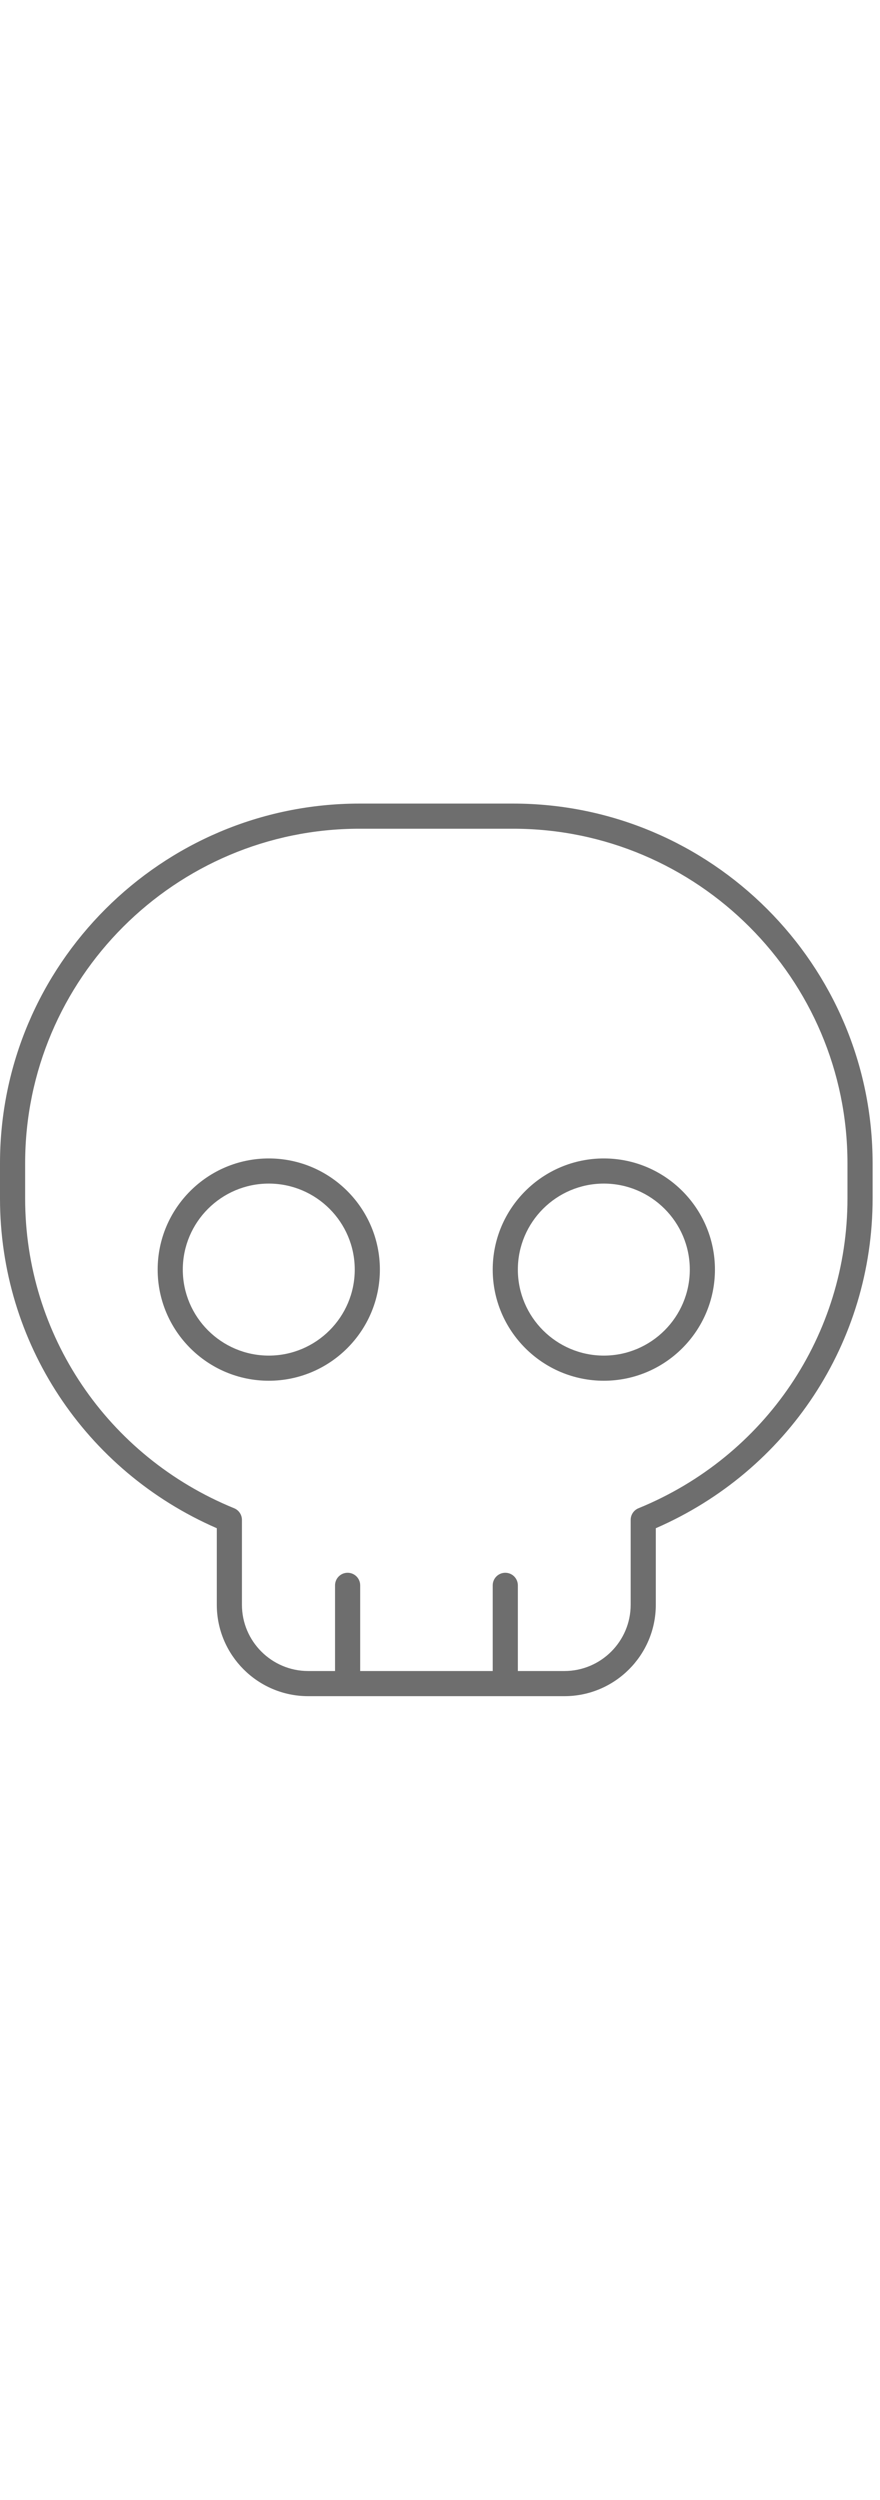 <svg width="25" viewBox="0 0 70 71" fill="none" xmlns="http://www.w3.org/2000/svg">
<path fill-rule="evenodd" clip-rule="evenodd" d="M28.602 2C13.934 2 2 13.934 2 28.603V31.404C2 42.241 8.525 51.909 18.623 56.035C18.999 56.188 19.245 56.555 19.245 56.961V63.709C19.245 66.615 21.609 68.98 24.516 68.98H26.651V62.166C26.651 61.614 27.099 61.166 27.651 61.166C28.203 61.166 28.651 61.614 28.651 62.166V68.98H39.193V62.166C39.193 61.614 39.641 61.166 40.193 61.166C40.745 61.166 41.193 61.614 41.193 62.166V68.98H44.896C47.802 68.98 50.167 66.615 50.167 63.709V56.961C50.167 56.555 50.413 56.188 50.789 56.035C60.887 51.909 67.412 42.241 67.412 31.404V28.603C67.412 13.934 55.478 2 40.81 2H28.602ZM40.225 70.98H44.896C48.905 70.98 52.167 67.719 52.167 63.709V57.624C62.666 53.052 69.412 42.833 69.412 31.404V28.603C69.412 12.831 56.581 0 40.81 0H28.602C12.831 0 9.15527e-05 12.831 9.15527e-05 28.603V31.404C9.15527e-05 42.833 6.746 53.052 17.245 57.624V63.709C17.245 67.719 20.506 70.98 24.516 70.98H27.62C27.63 70.98 27.641 70.981 27.651 70.981L27.661 70.981L27.683 70.98H40.161C40.172 70.98 40.182 70.981 40.193 70.981C40.203 70.981 40.214 70.98 40.225 70.98ZM21.38 30.219C17.609 30.219 14.541 33.287 14.541 37.058C14.541 40.828 17.609 43.897 21.38 43.897C25.151 43.897 28.218 40.828 28.218 37.058C28.218 33.287 25.151 30.219 21.38 30.219ZM21.38 45.897C16.506 45.897 12.541 41.932 12.541 37.058C12.541 32.184 16.506 28.219 21.38 28.219C26.254 28.219 30.218 32.184 30.218 37.058C30.218 41.932 26.254 45.897 21.38 45.897ZM41.193 37.058C41.193 33.287 44.261 30.219 48.032 30.219C51.803 30.219 54.87 33.287 54.87 37.058C54.87 40.828 51.803 43.897 48.032 43.897C44.261 43.897 41.193 40.828 41.193 37.058ZM39.193 37.058C39.193 41.932 43.158 45.897 48.032 45.897C52.906 45.897 56.87 41.932 56.87 37.058C56.87 32.184 52.906 28.219 48.032 28.219C43.158 28.219 39.193 32.184 39.193 37.058Z" fill="#6E6E6E"/>
</svg>
